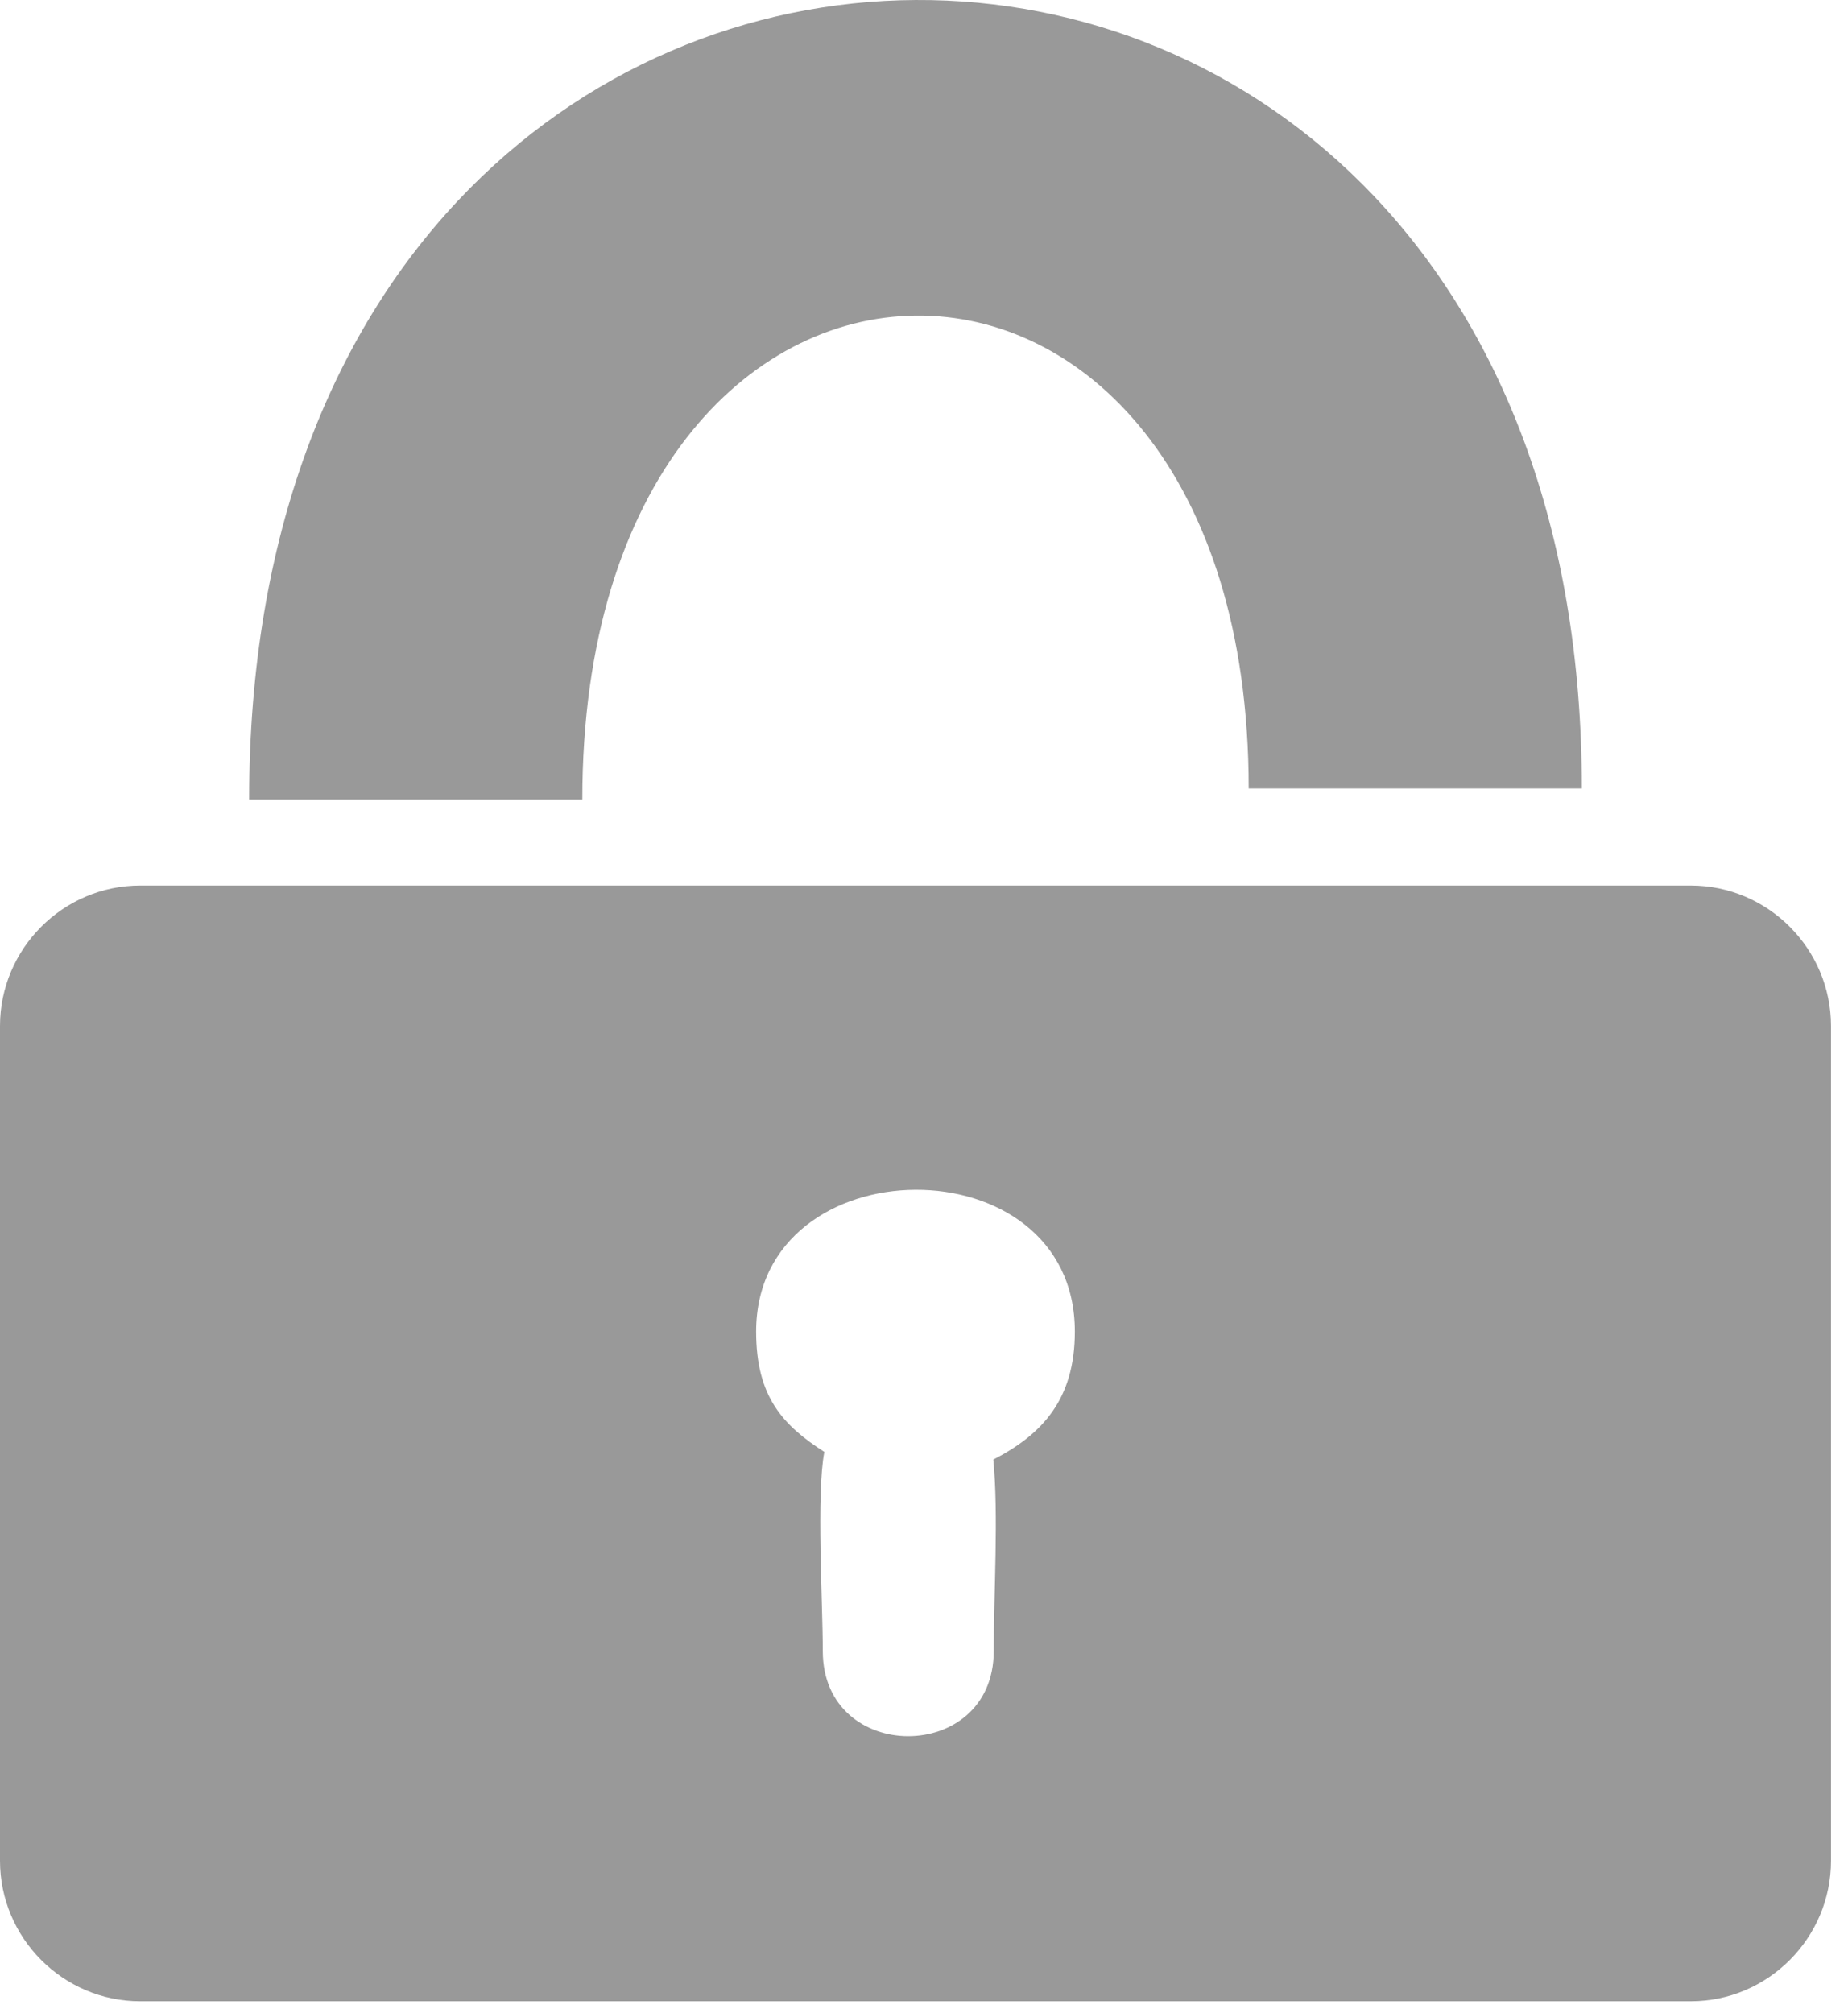 <?xml version="1.0" encoding="UTF-8"?>
<svg width="56px" height="61px" viewBox="0 0 56 61" version="1.1" xmlns="http://www.w3.org/2000/svg" xmlns:xlink="http://www.w3.org/1999/xlink">
    <!-- Generator: Sketch 44.1 (41455) - http://www.bohemiancoding.com/sketch -->
    <title>Shape</title>
    <desc>Created with Sketch.</desc>
    <defs></defs>
    <g id="Page-1" stroke="none" stroke-width="1" fill="none" fill-rule="evenodd">
        <g id="Team-Member-Ad" transform="translate(-240, -572)" fill-rule="nonzero" fill="#999999">
            <g id="Group" transform="translate(128, 536)">
                <path d="M116.247,62.832 L163.237,62.832 C165.573,62.832 167.485,64.749 167.485,67.092 L167.485,92.381 C167.485,94.723 165.573,96.64 163.237,96.64 L116.247,96.64 C113.911,96.64 112,94.723 112,92.381 L112,67.091 C112,64.748 113.911,62.832 116.247,62.832 L116.247,62.832 Z M144.571,76.347 C144.571,70.573 134.913,70.663 134.913,76.347 C134.913,78.329 135.73,79.19 136.98,79.994 C136.734,81.275 136.933,84.545 136.933,86.032 C136.933,89.467 142.113,89.466 142.113,86.032 C142.113,84.313 142.263,81.856 142.1,80.227 C143.575,79.466 144.571,78.408 144.571,76.347 L144.571,76.347 Z M149.839,59.892 C149.838,40.668 129.645,40.793 129.646,60.228 C126.281,60.228 122.915,60.228 119.55,60.228 C119.55,28.039 159.934,27.922 159.934,59.892 C156.569,59.892 159.934,59.892 149.839,59.892 Z" id="Shape"></path>
            </g>
        </g>
    </g>
</svg>